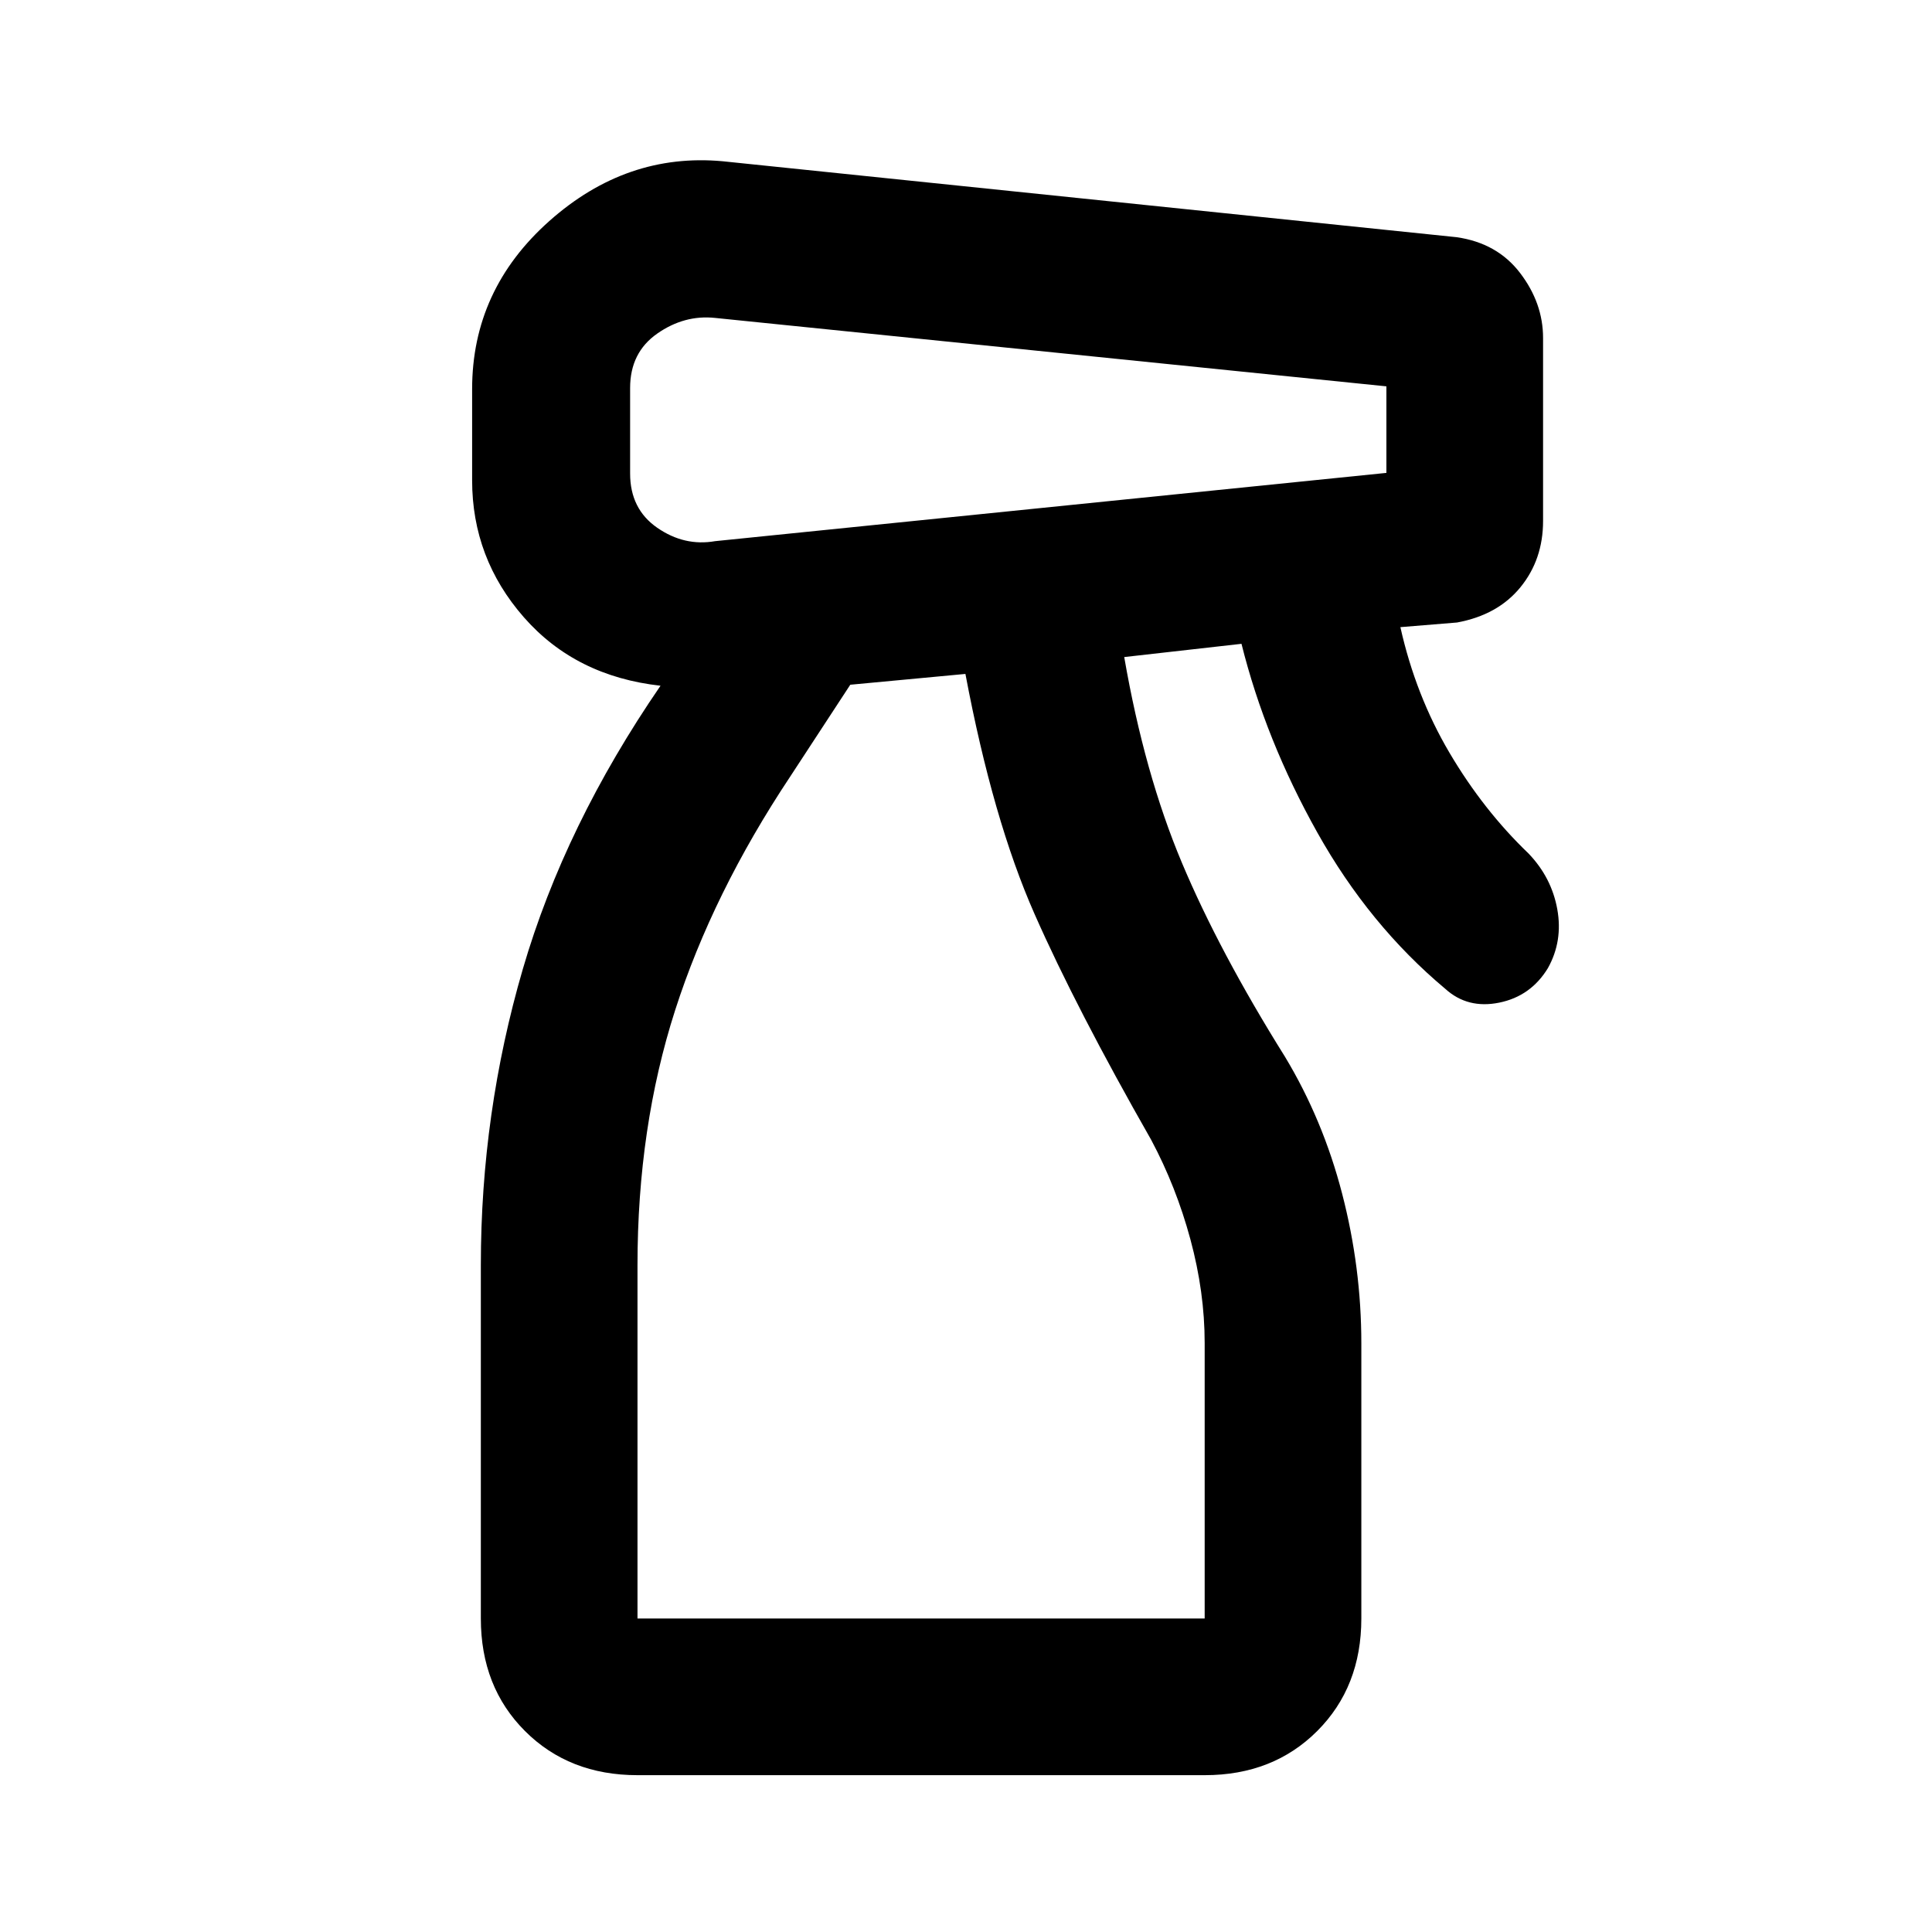 <svg xmlns="http://www.w3.org/2000/svg" height="40" viewBox="0 -960 960 960" width="40"><path d="M316.768-77.927q-33.978 0-55.909-21.932-21.932-21.931-21.932-55.909v-175.647q0-75.539 20.859-147.062Q280.645-550 328.21-619.261q-42.211-4.703-67.913-34.028-25.703-29.325-25.703-68.044v-45.334q0-49.37 38.34-83.486 38.341-34.116 86.196-29.717l364.667 37.732q20.189 2.898 31.566 17.837 11.377 14.938 11.377 32.236v90.934q0 19.161-11.264 32.949-11.264 13.788-31.49 17.501l-28.145 2.304q7.58 33.913 24.406 62.434 16.826 28.522 39.303 50.073 11.436 11.949 14.262 27.714 2.826 15.764-4.659 29.192-8.486 13.971-24.2 17.17-15.713 3.199-26.786-6.851-37.819-31.653-63.584-77.645-25.764-45.993-37.699-93.804l-58.268 6.579q10.051 57.95 28.641 102.171 18.591 44.22 51.192 96.358 18.921 31.363 28.453 68.149 9.533 36.786 9.533 74.312v136.757q0 33.978-21.932 55.91-21.931 21.931-55.909 21.931H316.768Zm-3.667-689.293v42.523q0 17.613 13.475 26.937 13.475 9.325 28.757 6.658l333.566-33.923v-43.004l-333.566-34q-15.282-1.624-28.757 7.786-13.475 9.41-13.475 27.023Zm3.667 611.452h281.826v-136.898q0-25.247-7.083-51.475-7.084-26.228-19.497-49.475-37.203-65.246-57.927-112.163-20.725-46.916-34.377-119.351l-57.21 5.369-29.85 45.631q-38.469 57.862-57.176 116.087-18.706 58.224-18.706 126.71v175.565Zm0 0h281.826-281.826Z"/></svg>